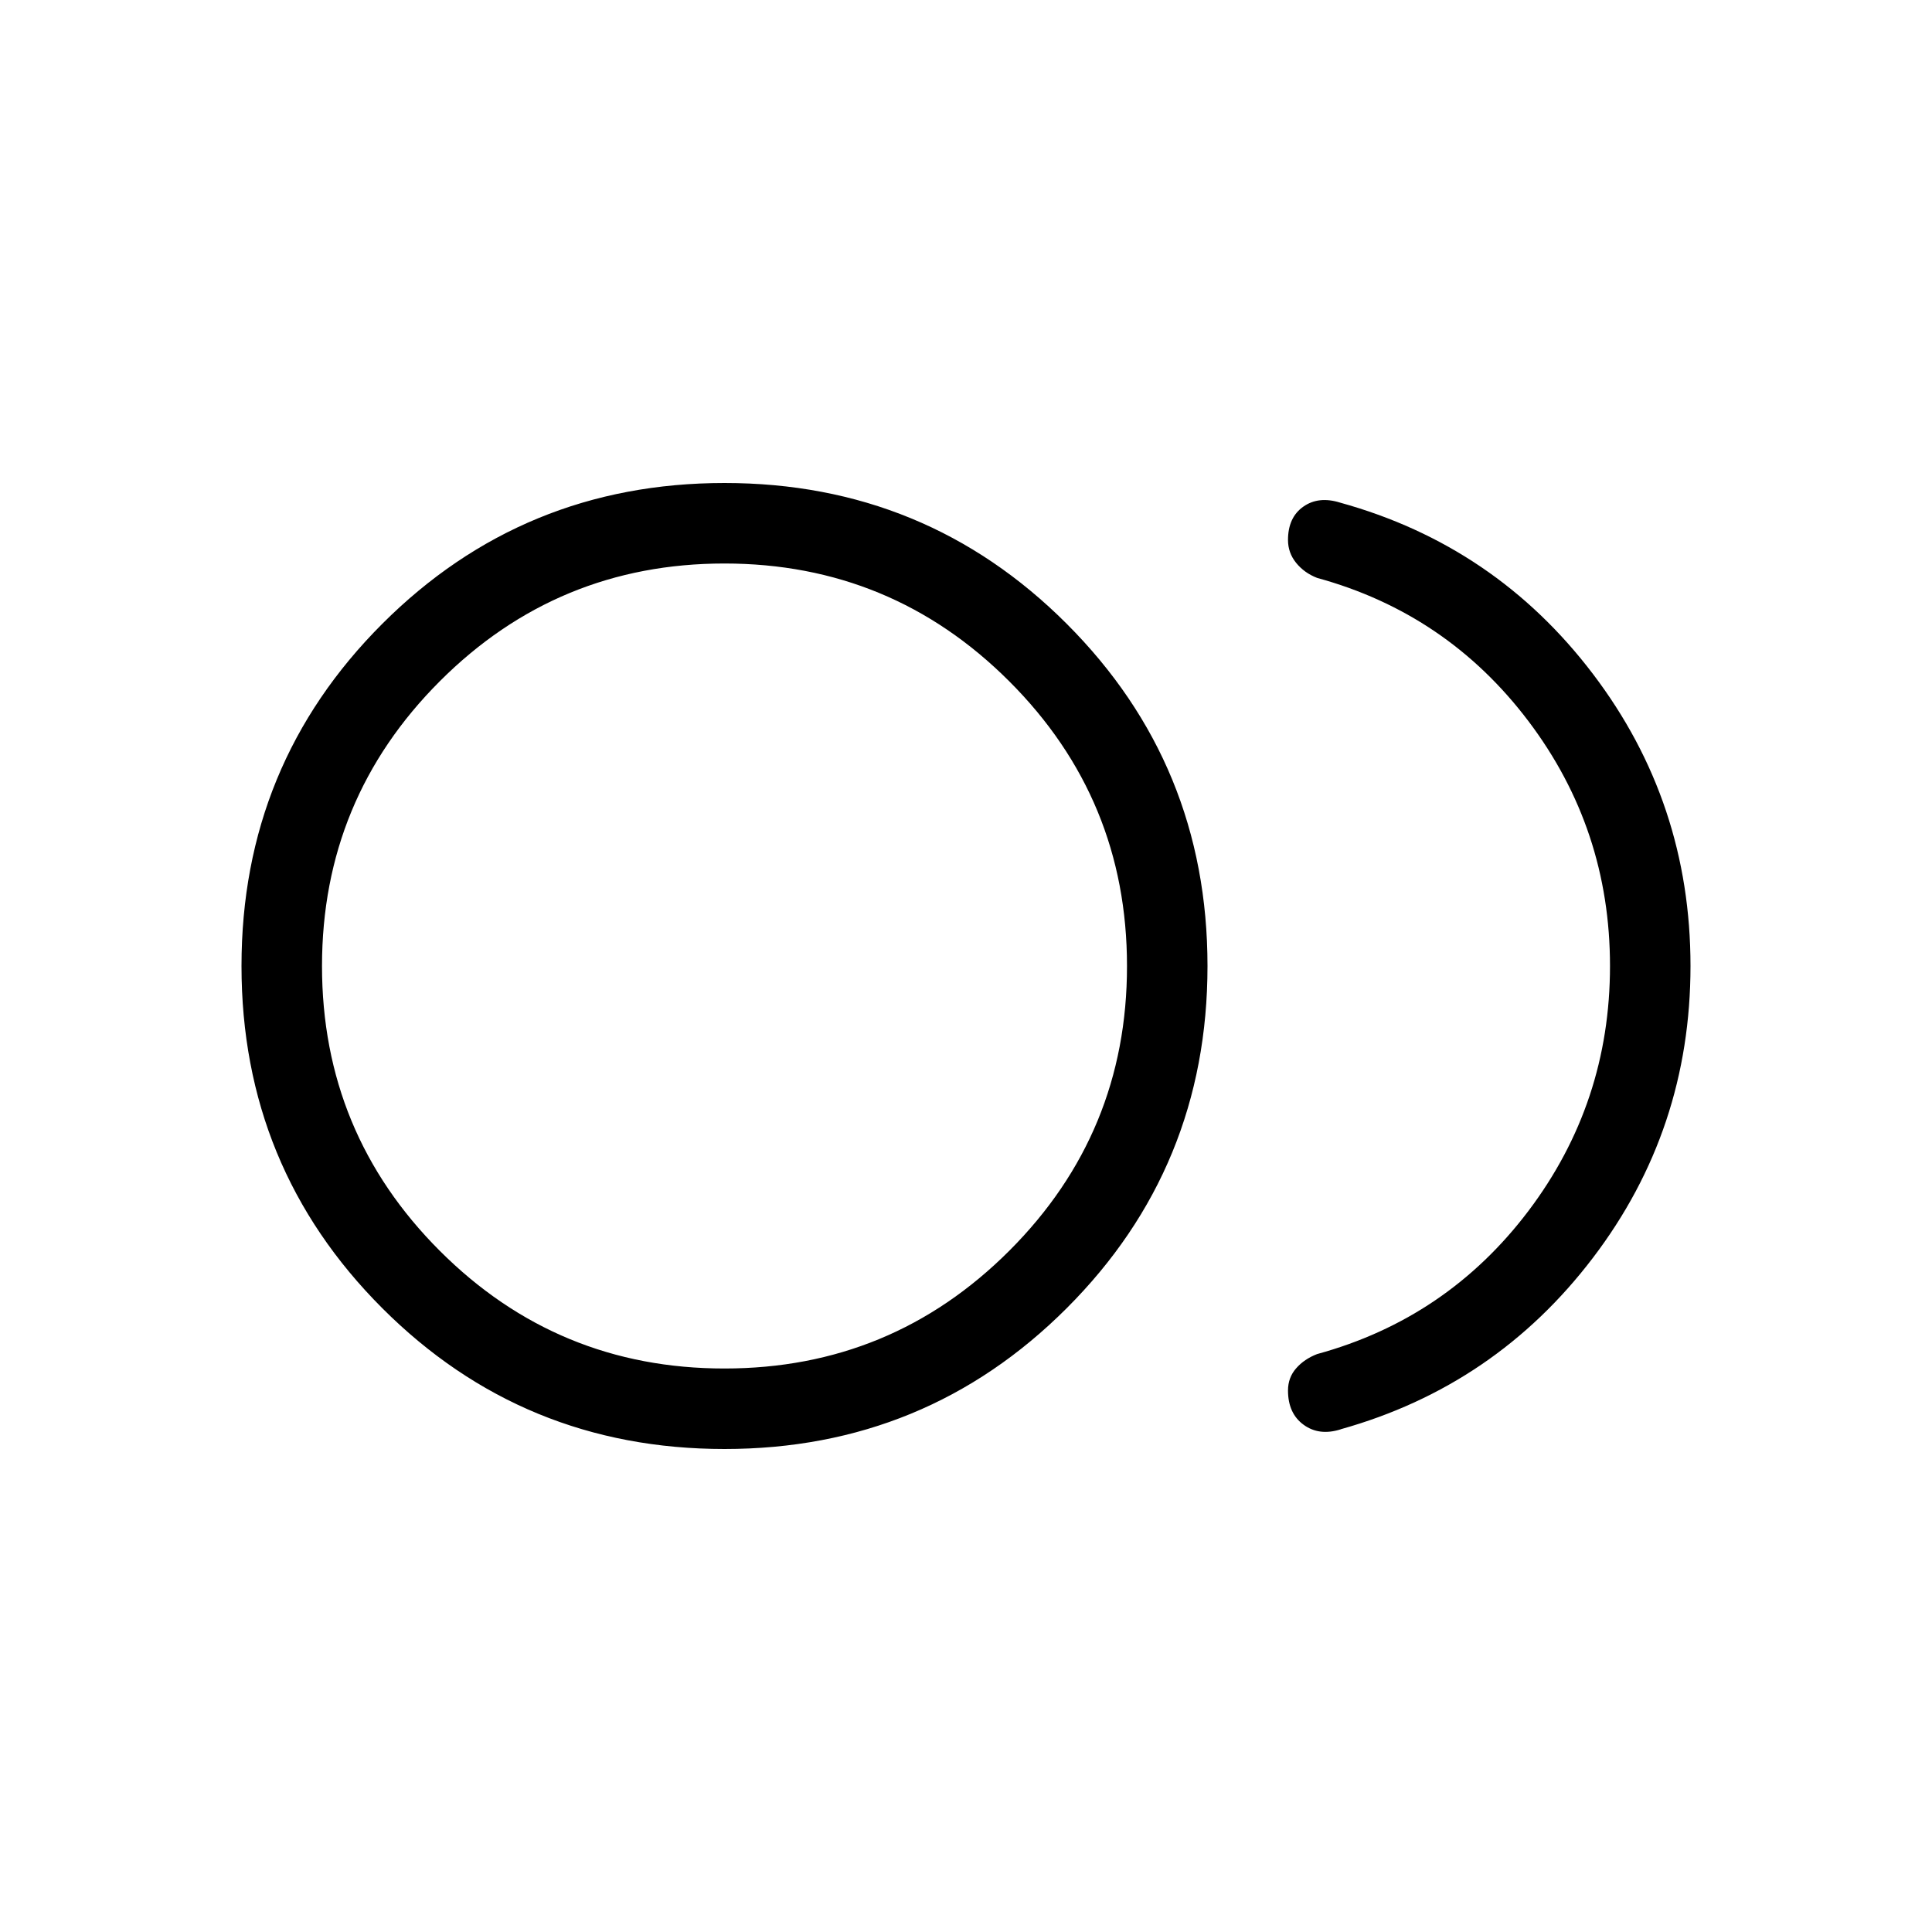 <svg xmlns="http://www.w3.org/2000/svg" width="1em" height="1em" viewBox="0 0 24 24"><path fill="currentColor" d="M9 18q-2.502 0-4.251-1.749Q3 14.501 3 12q0-2.502 1.749-4.251Q6.499 6 9 6q2.502 0 4.251 1.749Q15 9.499 15 12q0 2.502-1.749 4.251Q11.501 18 9 18m7.654-.244q-.267.084-.46-.057q-.194-.141-.194-.426q0-.16.101-.275q.1-.115.26-.177q1.616-.442 2.627-1.78Q20 13.7 20 12t-1.012-3.04q-1.011-1.339-2.626-1.781q-.16-.062-.261-.187T16 6.708q0-.28.19-.414q.19-.134.458-.05q1.929.533 3.14 2.128Q21 9.967 21 12t-1.212 3.625q-1.211 1.592-3.134 2.13M9 17q2.075 0 3.538-1.463T14 12q0-2.075-1.463-3.537T9 7Q6.925 7 5.463 8.463T4 12q0 2.075 1.463 3.538T9 17"/></svg>
